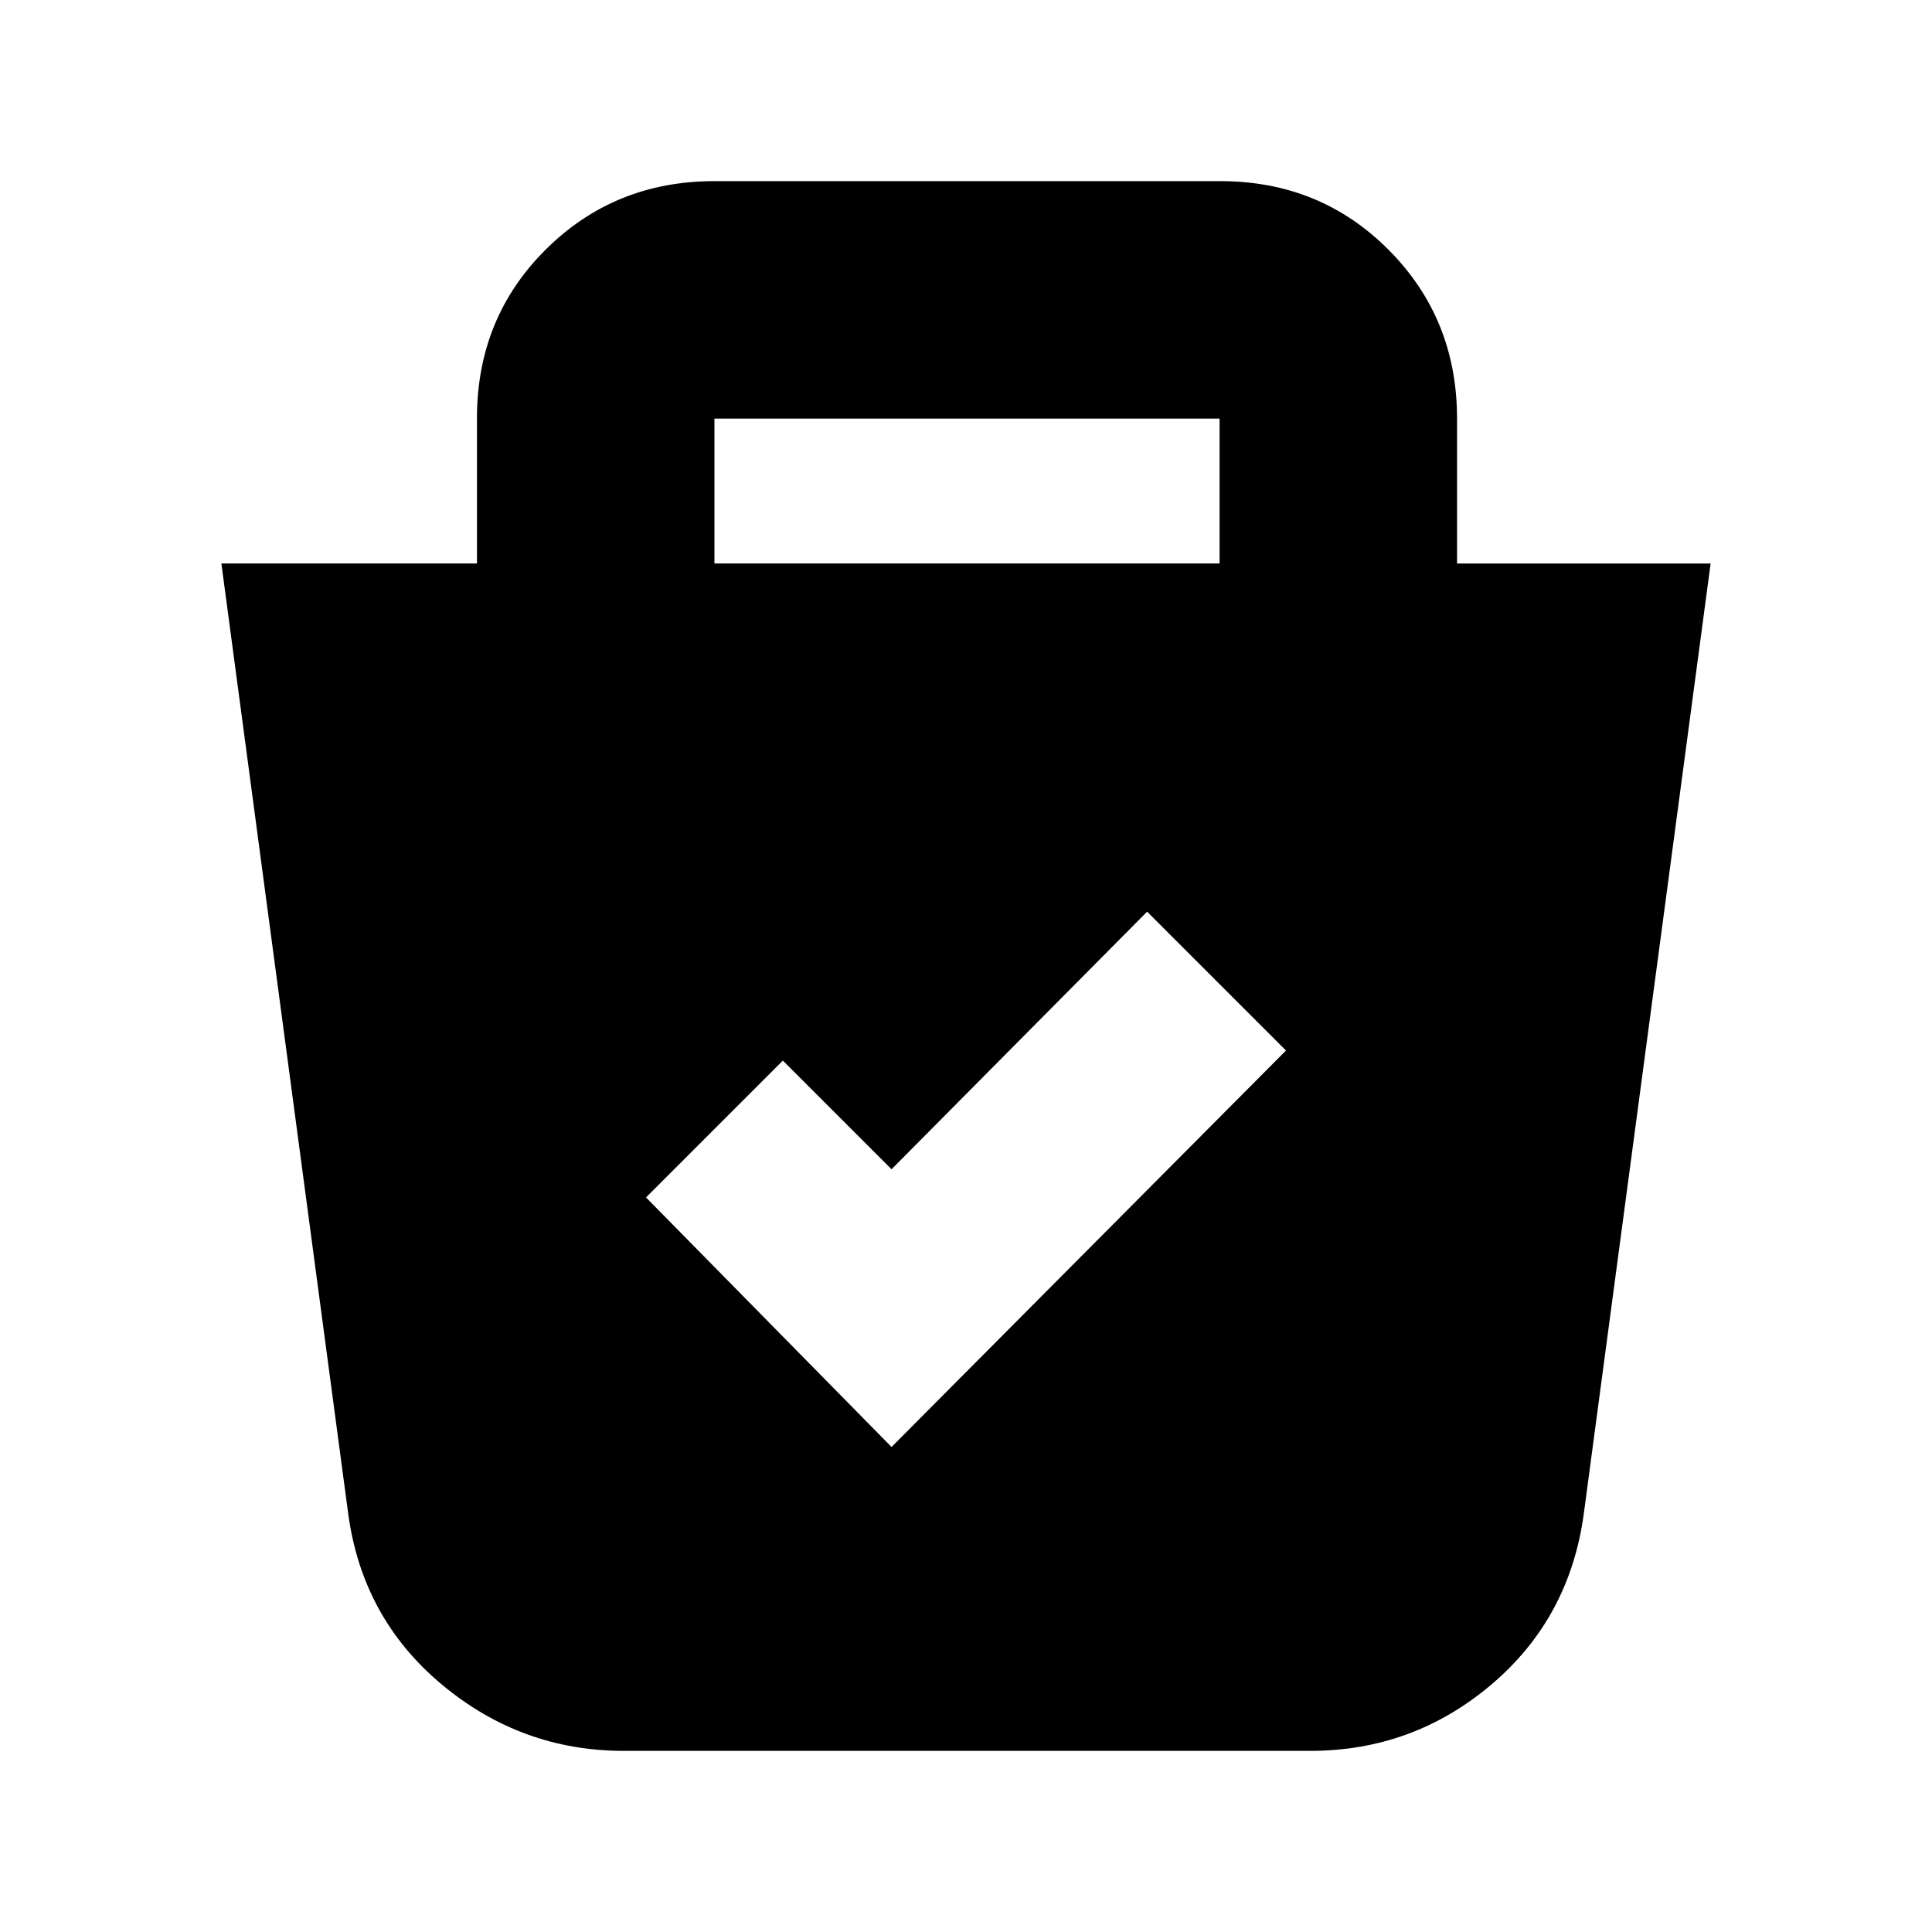 <svg xmlns="http://www.w3.org/2000/svg" height="20" viewBox="0 -960 960 960" width="20"><path d="M310-90q-51 0-90.5-33T173-208l-63-472h127v-72.21Q237-802 271.17-836q34.16-34 83.89-34h251.22Q656-870 690-835.85T724-752v72h126l-63 472q-7 52-45.9 85T651-90H310Zm133-151 196-197-69-69-127 128-54-54-68 68 122 124Zm-88-439h251v-72H355v72Z"/></svg>